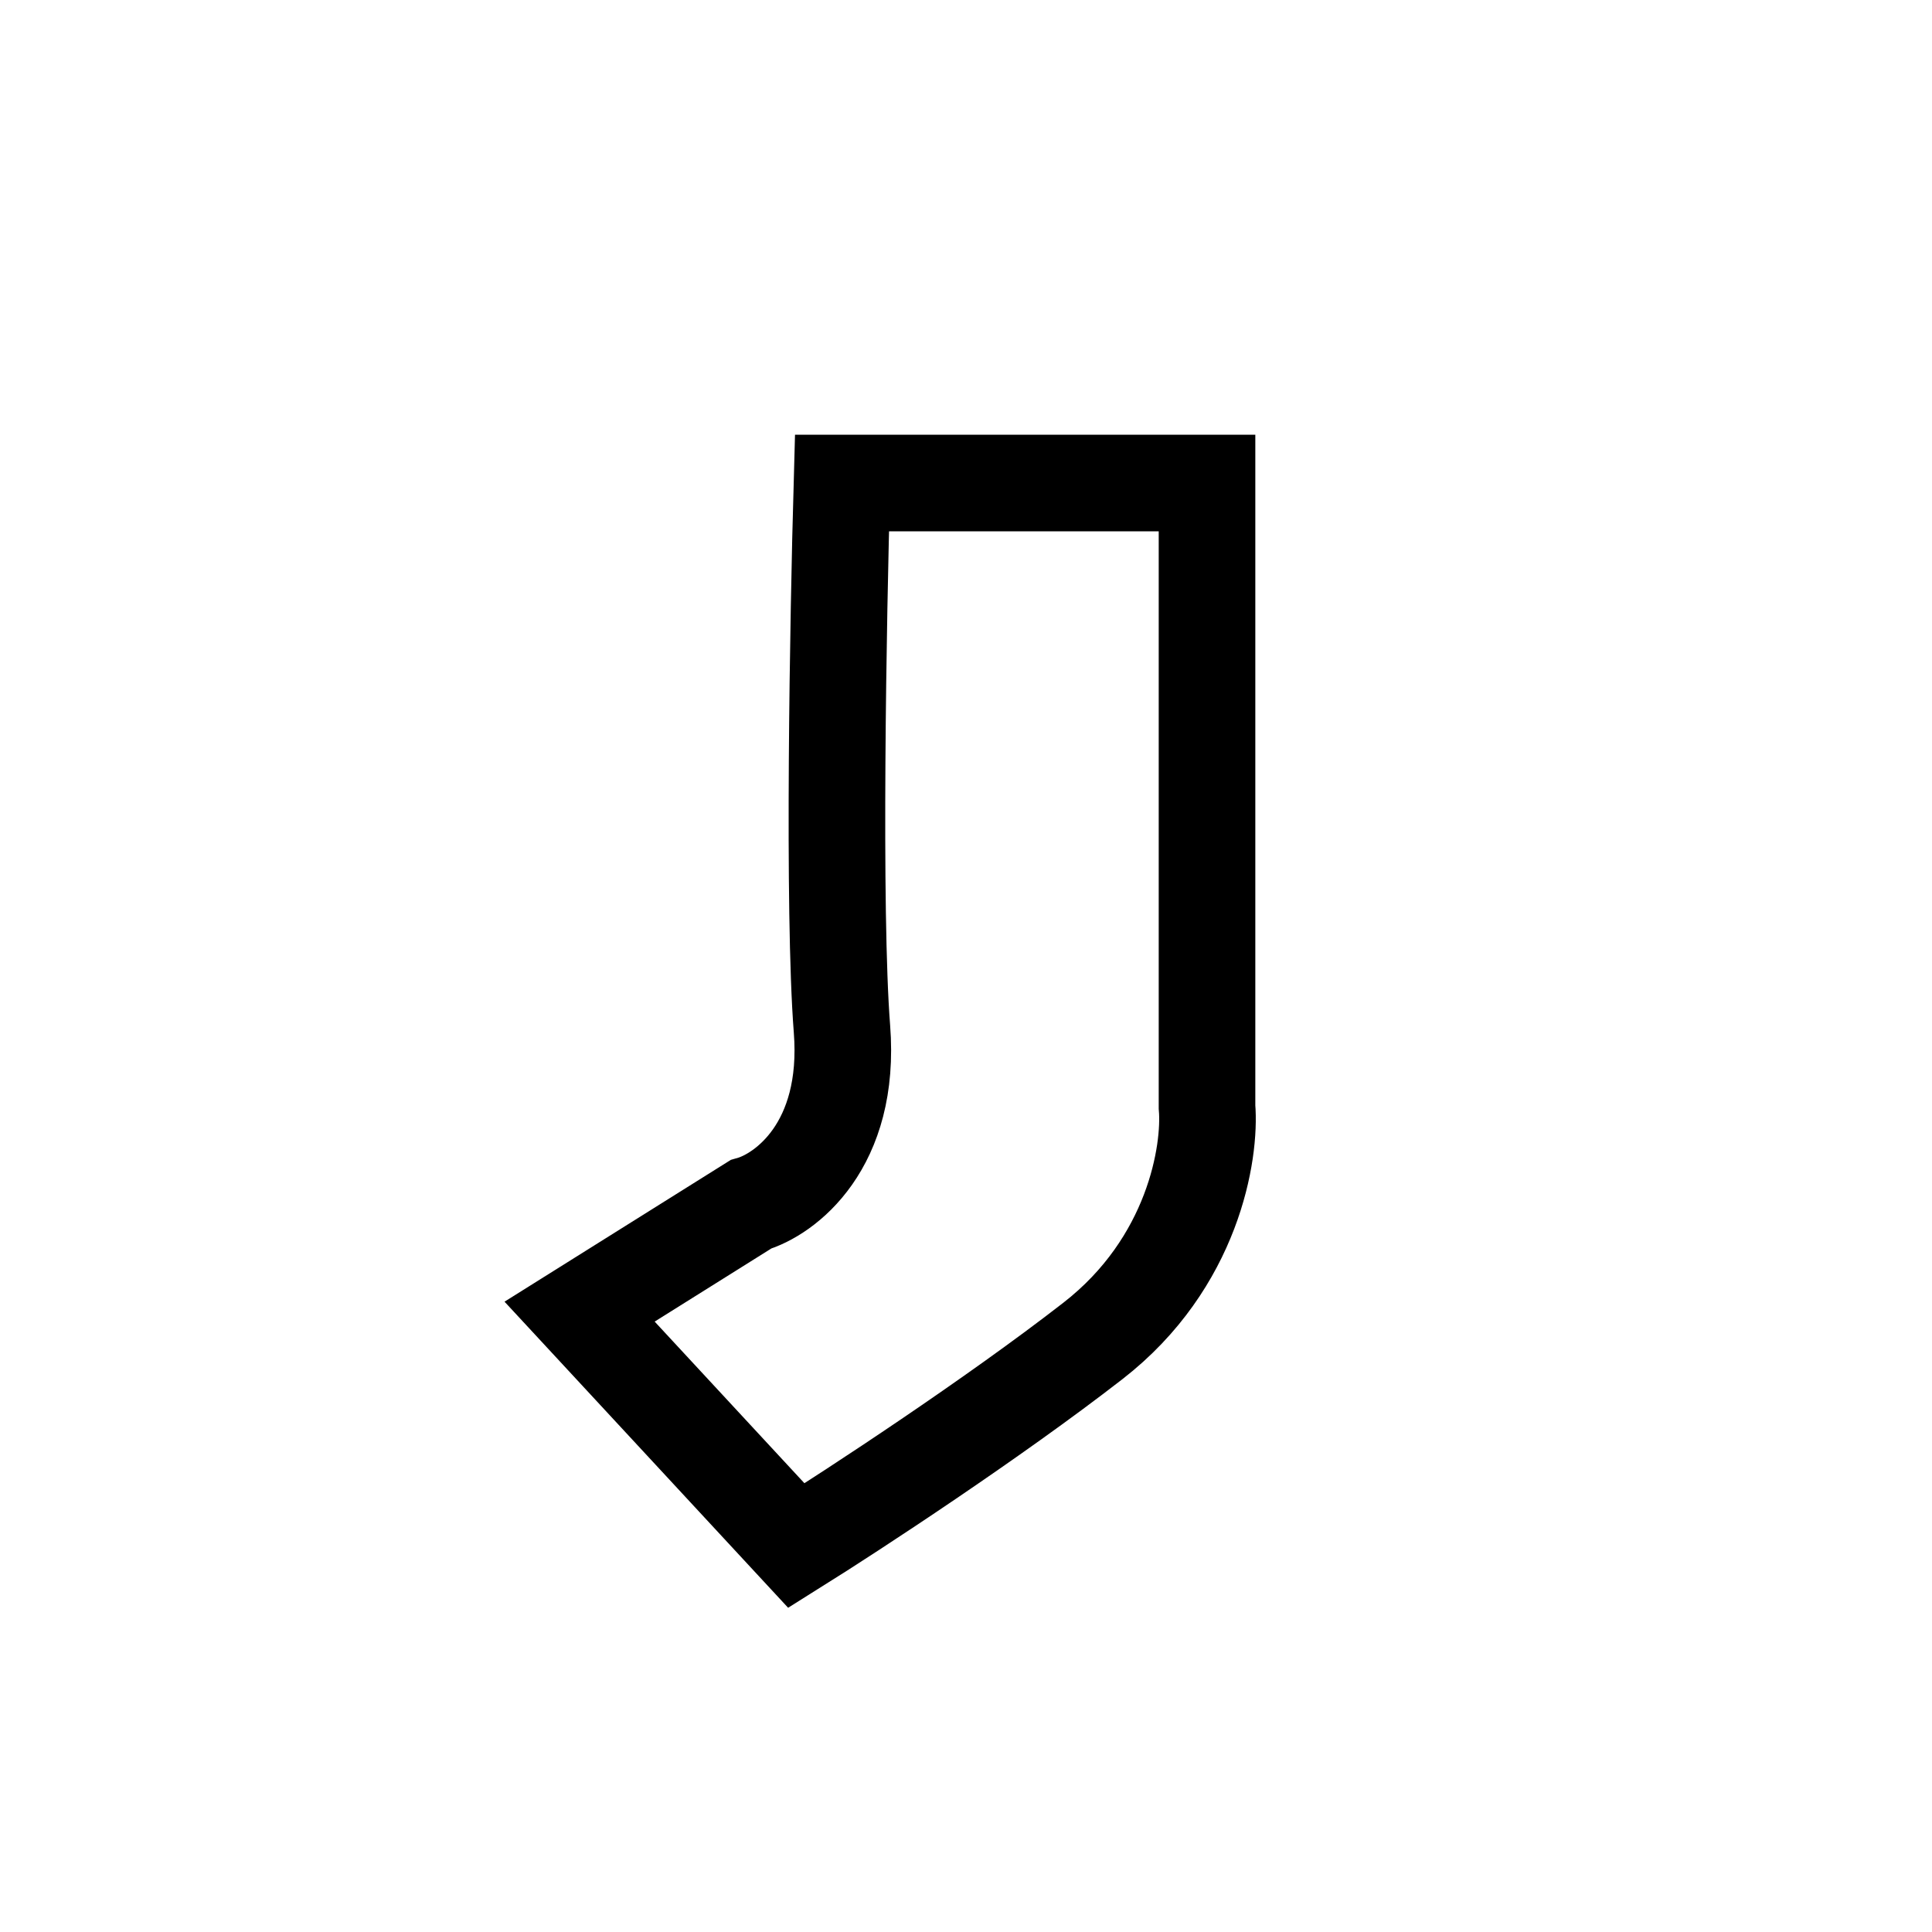 <svg width="40" height="40" viewBox="0 0 40 40" fill="none" xmlns="http://www.w3.org/2000/svg">
<path d="M24.99 22.917V10H17.432C17.354 12.758 17.243 18.881 17.432 21.303C17.621 23.725 16.251 24.734 15.543 24.936L12 27.156L16.488 32C17.669 31.26 20.55 29.376 22.628 27.762C24.707 26.147 25.069 23.859 24.99 22.917Z" stroke="black" stroke-width="2"/>
</svg>
